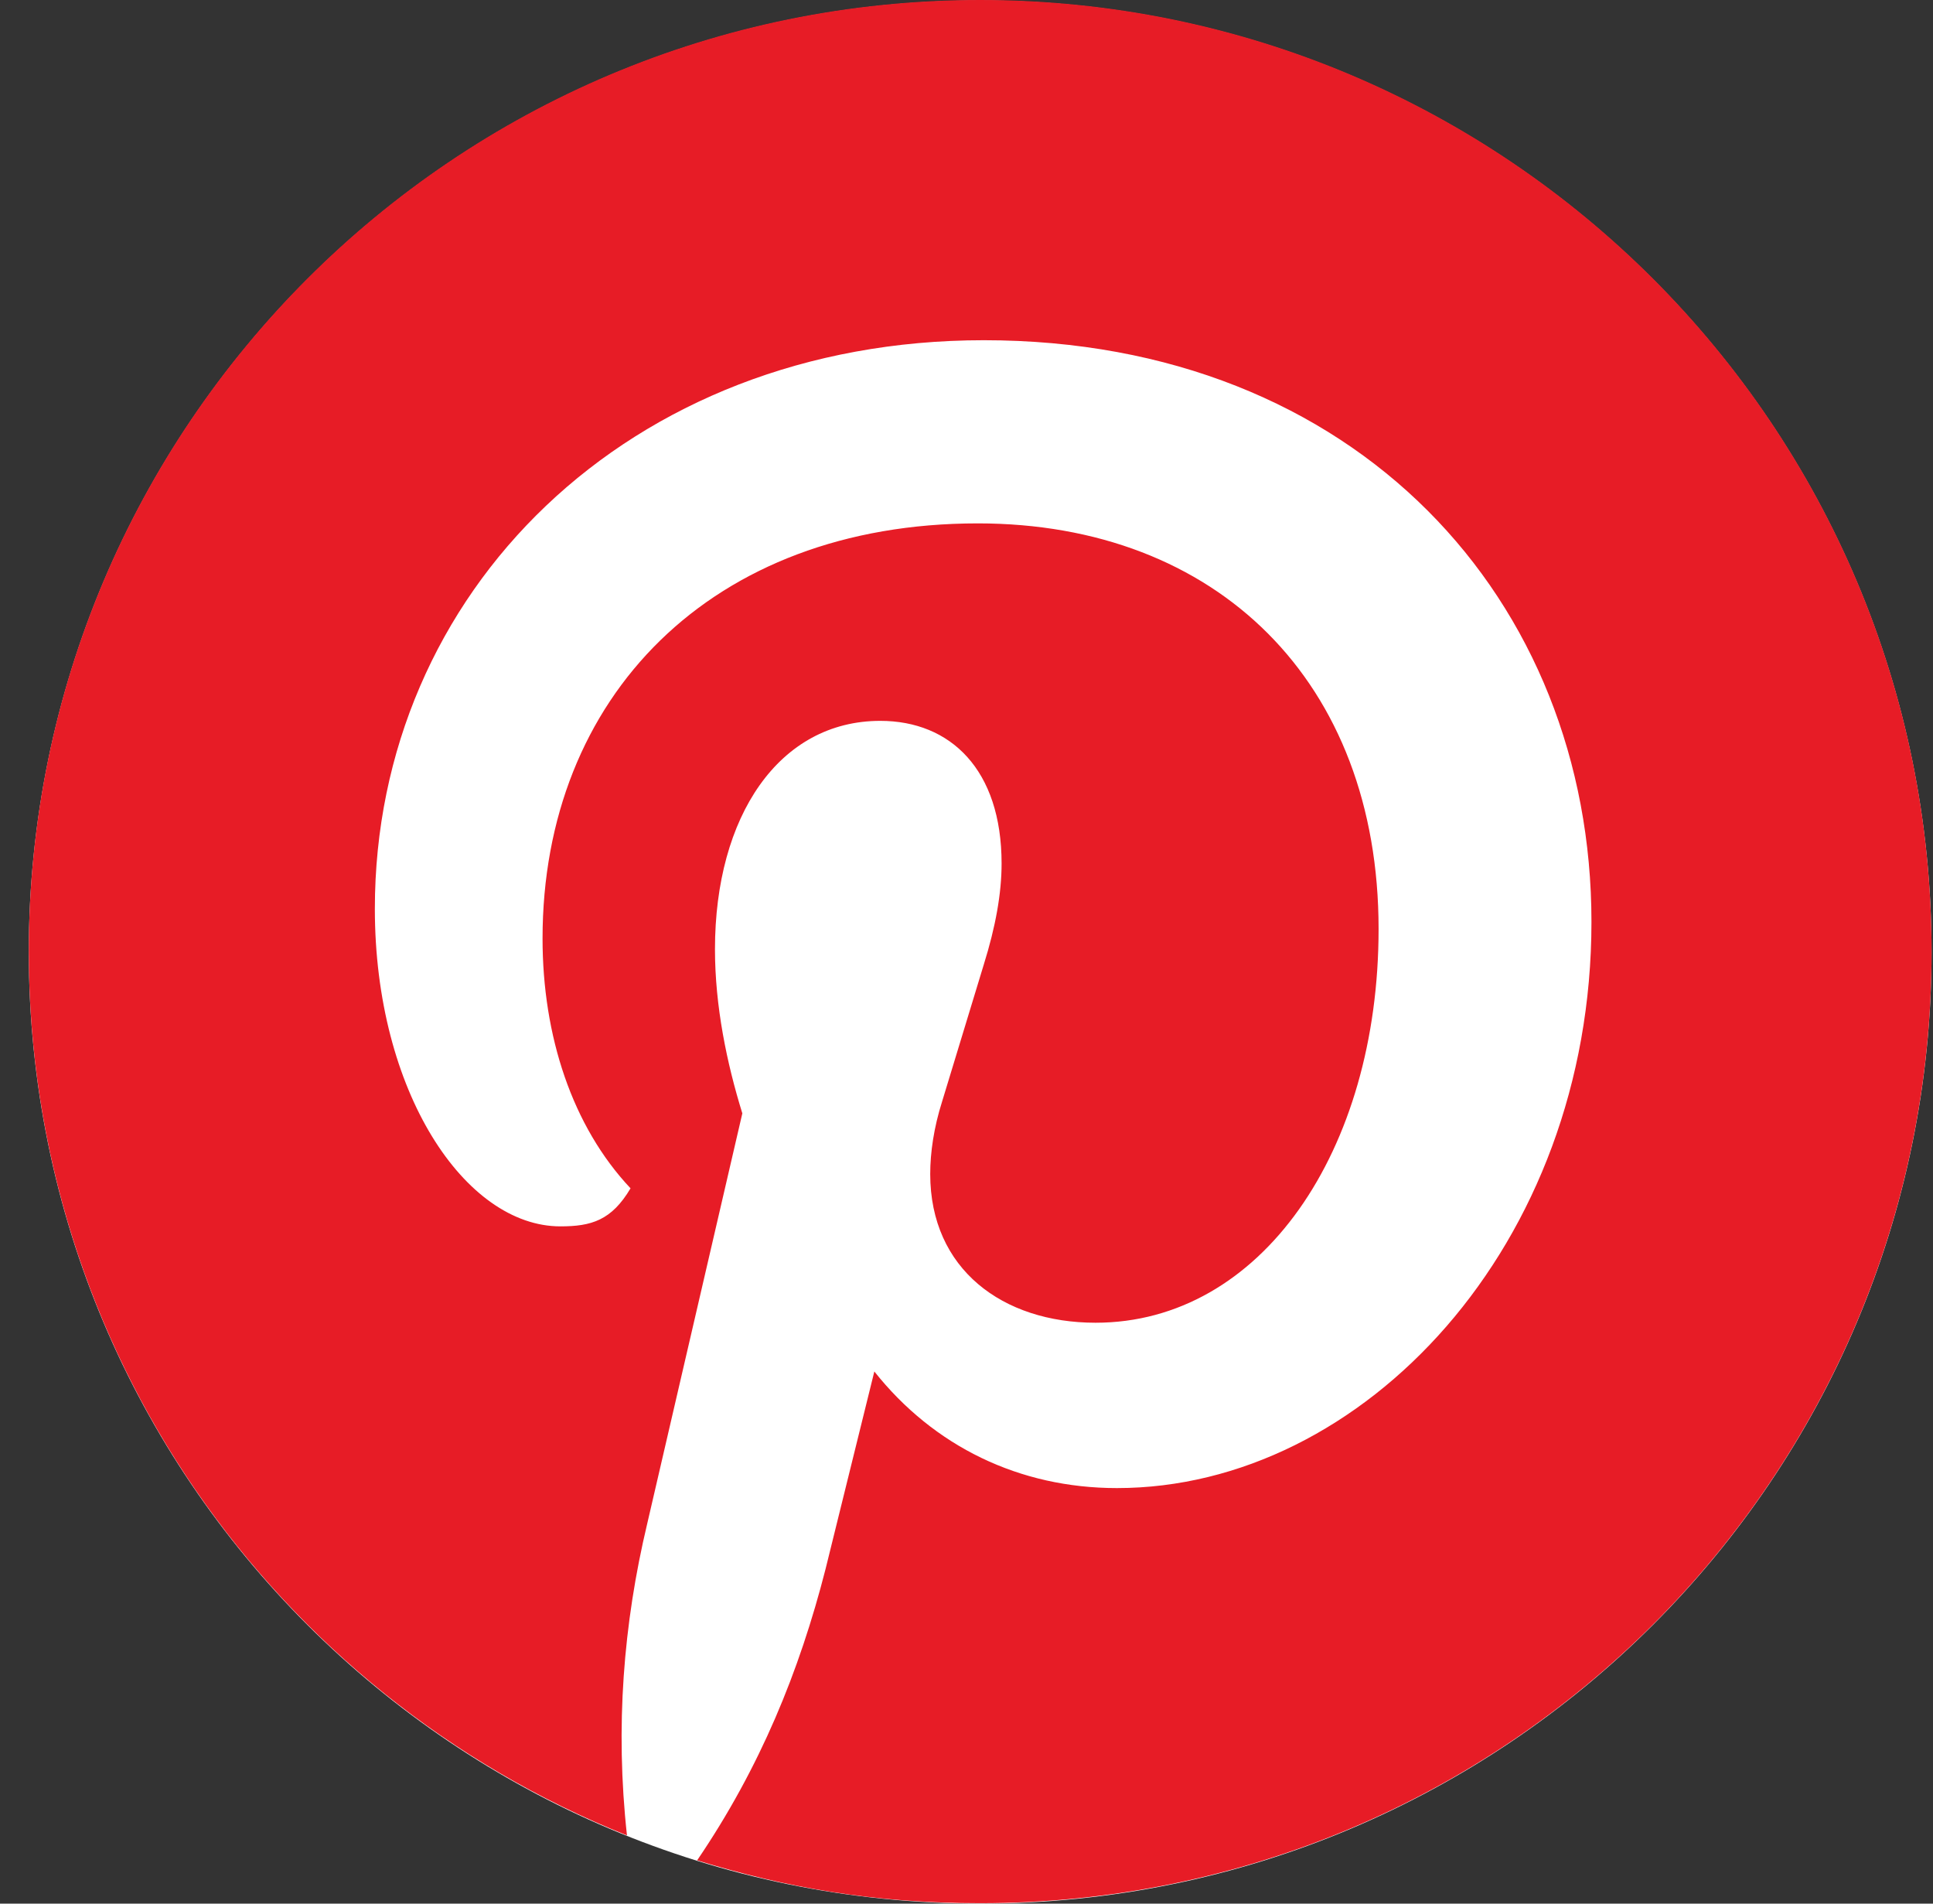 <svg width="65" height="64" viewBox="0 0 65 64" fill="none" xmlns="http://www.w3.org/2000/svg">
<rect x="0" y="0" width="65" height="64" fill="#333333" stroke="none"/>
<g clip-path="url(#clip0_760_450)">
<path d="M64.952 32.008C64.952 49.676 50.629 64 32.96 64C15.291 64 0.968 49.676 0.968 32.008C0.968 14.339 15.291 0.015 32.96 0.015C50.629 0.015 64.952 14.339 64.952 32.008Z" fill="white"/>
<path d="M21.083 61.706C20.683 58.066 20.963 54.587 21.763 51.228L24.962 37.431C24.442 35.752 24.042 33.832 24.042 31.913C24.042 27.434 26.202 24.235 29.601 24.235C31.96 24.235 33.68 25.874 33.68 29.033C33.68 30.033 33.48 31.153 33.08 32.432L31.68 37.032C31.401 37.911 31.28 38.751 31.28 39.471C31.28 42.67 33.72 44.47 36.839 44.47C42.398 44.47 46.357 38.711 46.357 31.233C46.357 22.915 40.918 17.596 32.88 17.596C23.922 17.596 18.244 23.435 18.244 31.553C18.244 34.832 19.243 37.871 21.203 39.951C20.563 41.031 19.883 41.23 18.843 41.23C15.644 41.23 12.605 36.712 12.605 30.553C12.605 19.916 21.123 11.438 33.08 11.438C45.637 11.438 53.515 20.196 53.515 30.993C53.515 41.87 45.837 50.029 37.559 50.029C34.28 50.029 31.401 48.629 29.401 46.109L27.761 52.748C26.882 56.187 25.562 59.426 23.442 62.545C26.442 63.465 29.401 63.985 32.96 63.985C50.636 63.985 64.952 49.669 64.952 31.993C64.952 14.317 50.636 0 32.96 0C15.284 0 0.968 14.317 0.968 31.993C0.968 45.39 9.206 56.947 21.083 61.706Z" fill="#E71C26"/>
</g>
<defs>
<clipPath id="clip0_760_450">
<rect width="63.985" height="64" fill="white" transform="translate(0.968)"/>
</clipPath>
</defs>
</svg>
